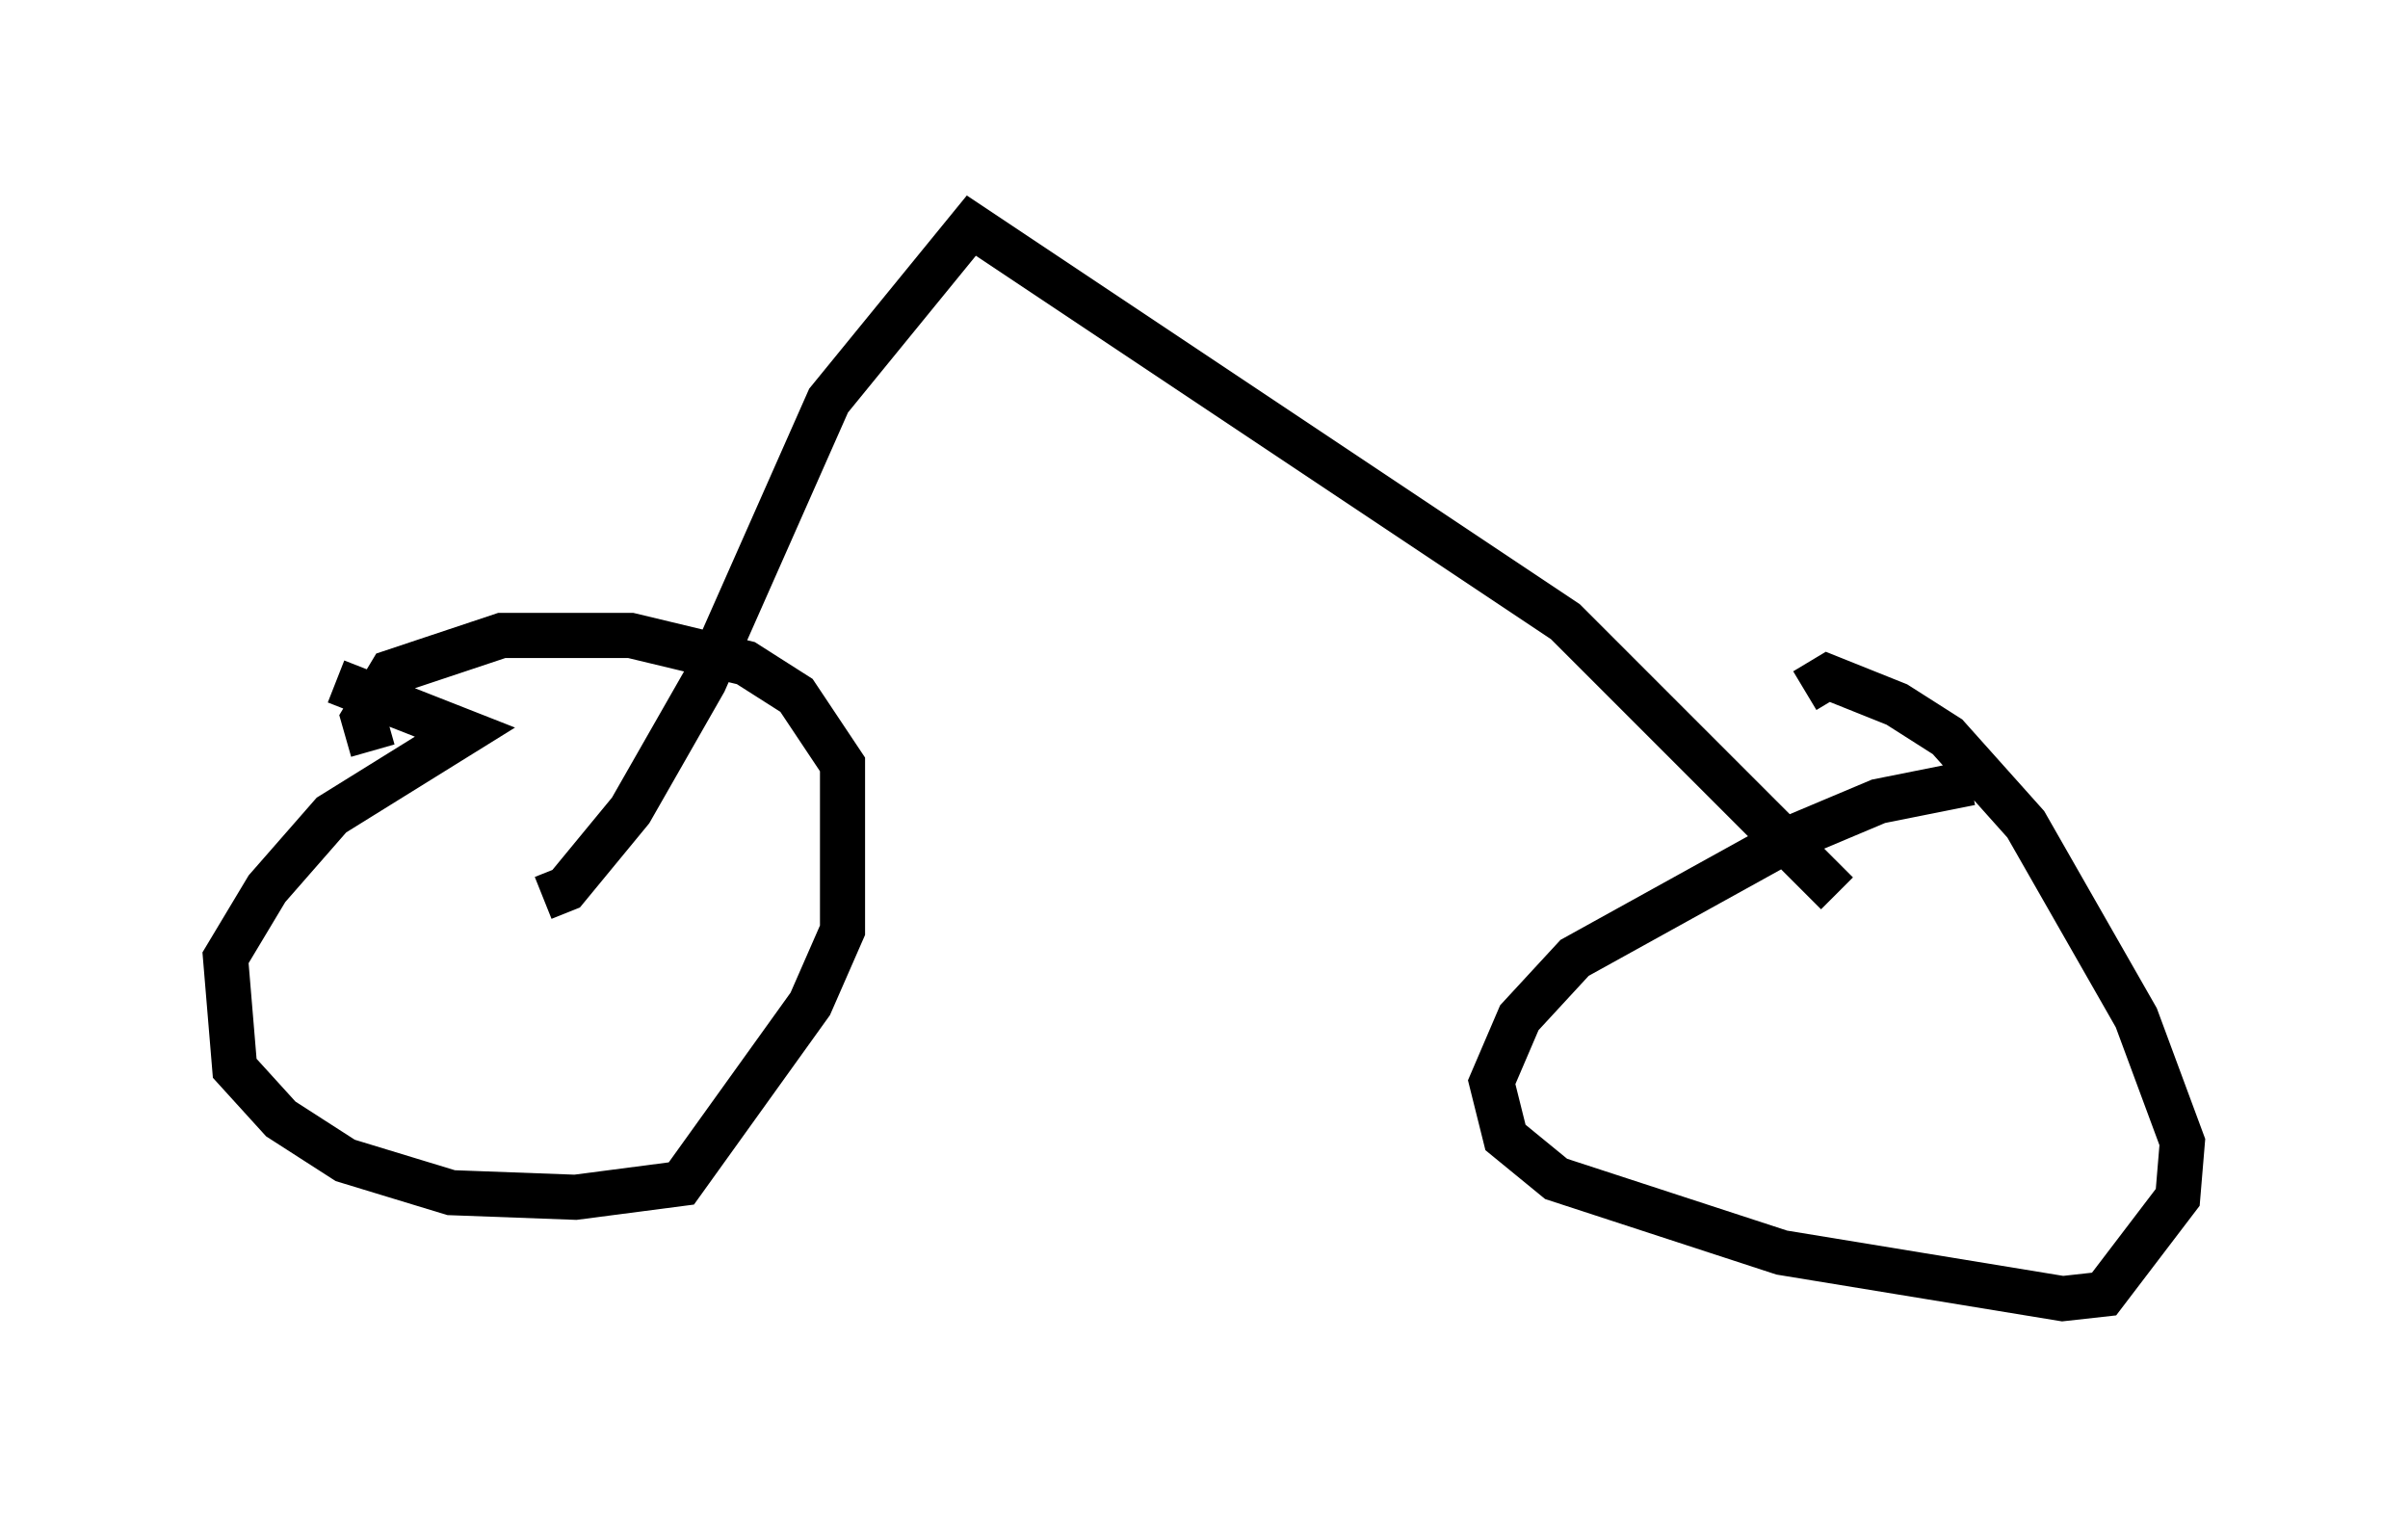 <?xml version="1.0" encoding="utf-8" ?>
<svg baseProfile="full" height="33.786" version="1.1" width="53.386" xmlns="http://www.w3.org/2000/svg" xmlns:ev="http://www.w3.org/2001/xml-events" xmlns:xlink="http://www.w3.org/1999/xlink"><defs /><rect fill="white" height="33.786" width="53.386" x="0" y="0" /><path d="M7.144, 14.596 m0.306, 0.51 l2.858, 1.123 -2.96, 1.838 l-1.429, 1.633 -0.919, 1.531 l0.204, 2.45 1.021, 1.123 l1.429, 0.919 2.348, 0.715 l2.756, 0.102 2.348, -0.306 l2.858, -3.981 0.715, -1.633 l0.0, -3.675 -1.021, -1.531 l-1.123, -0.715 -2.552, -0.613 l-2.858, 0.0 -2.45, 0.817 l-0.613, 1.021 0.204, 0.715 m35.423, 0.715 l-2.042, 0.408 -1.94, 0.817 l-4.798, 2.654 -1.225, 1.327 l-0.613, 1.429 0.306, 1.225 l1.123, 0.919 5.002, 1.633 l6.227, 1.021 0.919, -0.102 l1.633, -2.144 0.102, -1.225 l-1.021, -2.756 -2.45, -4.288 l-1.735, -1.94 -1.123, -0.715 l-1.531, -0.613 -0.51, 0.306 m-27.971, 4.594 l0.51, -0.204 1.429, -1.735 l1.633, -2.858 2.756, -6.227 l3.165, -3.879 13.169, 8.779 l6.023, 6.023 " fill="none" stroke="black" stroke-width="1" /></svg>